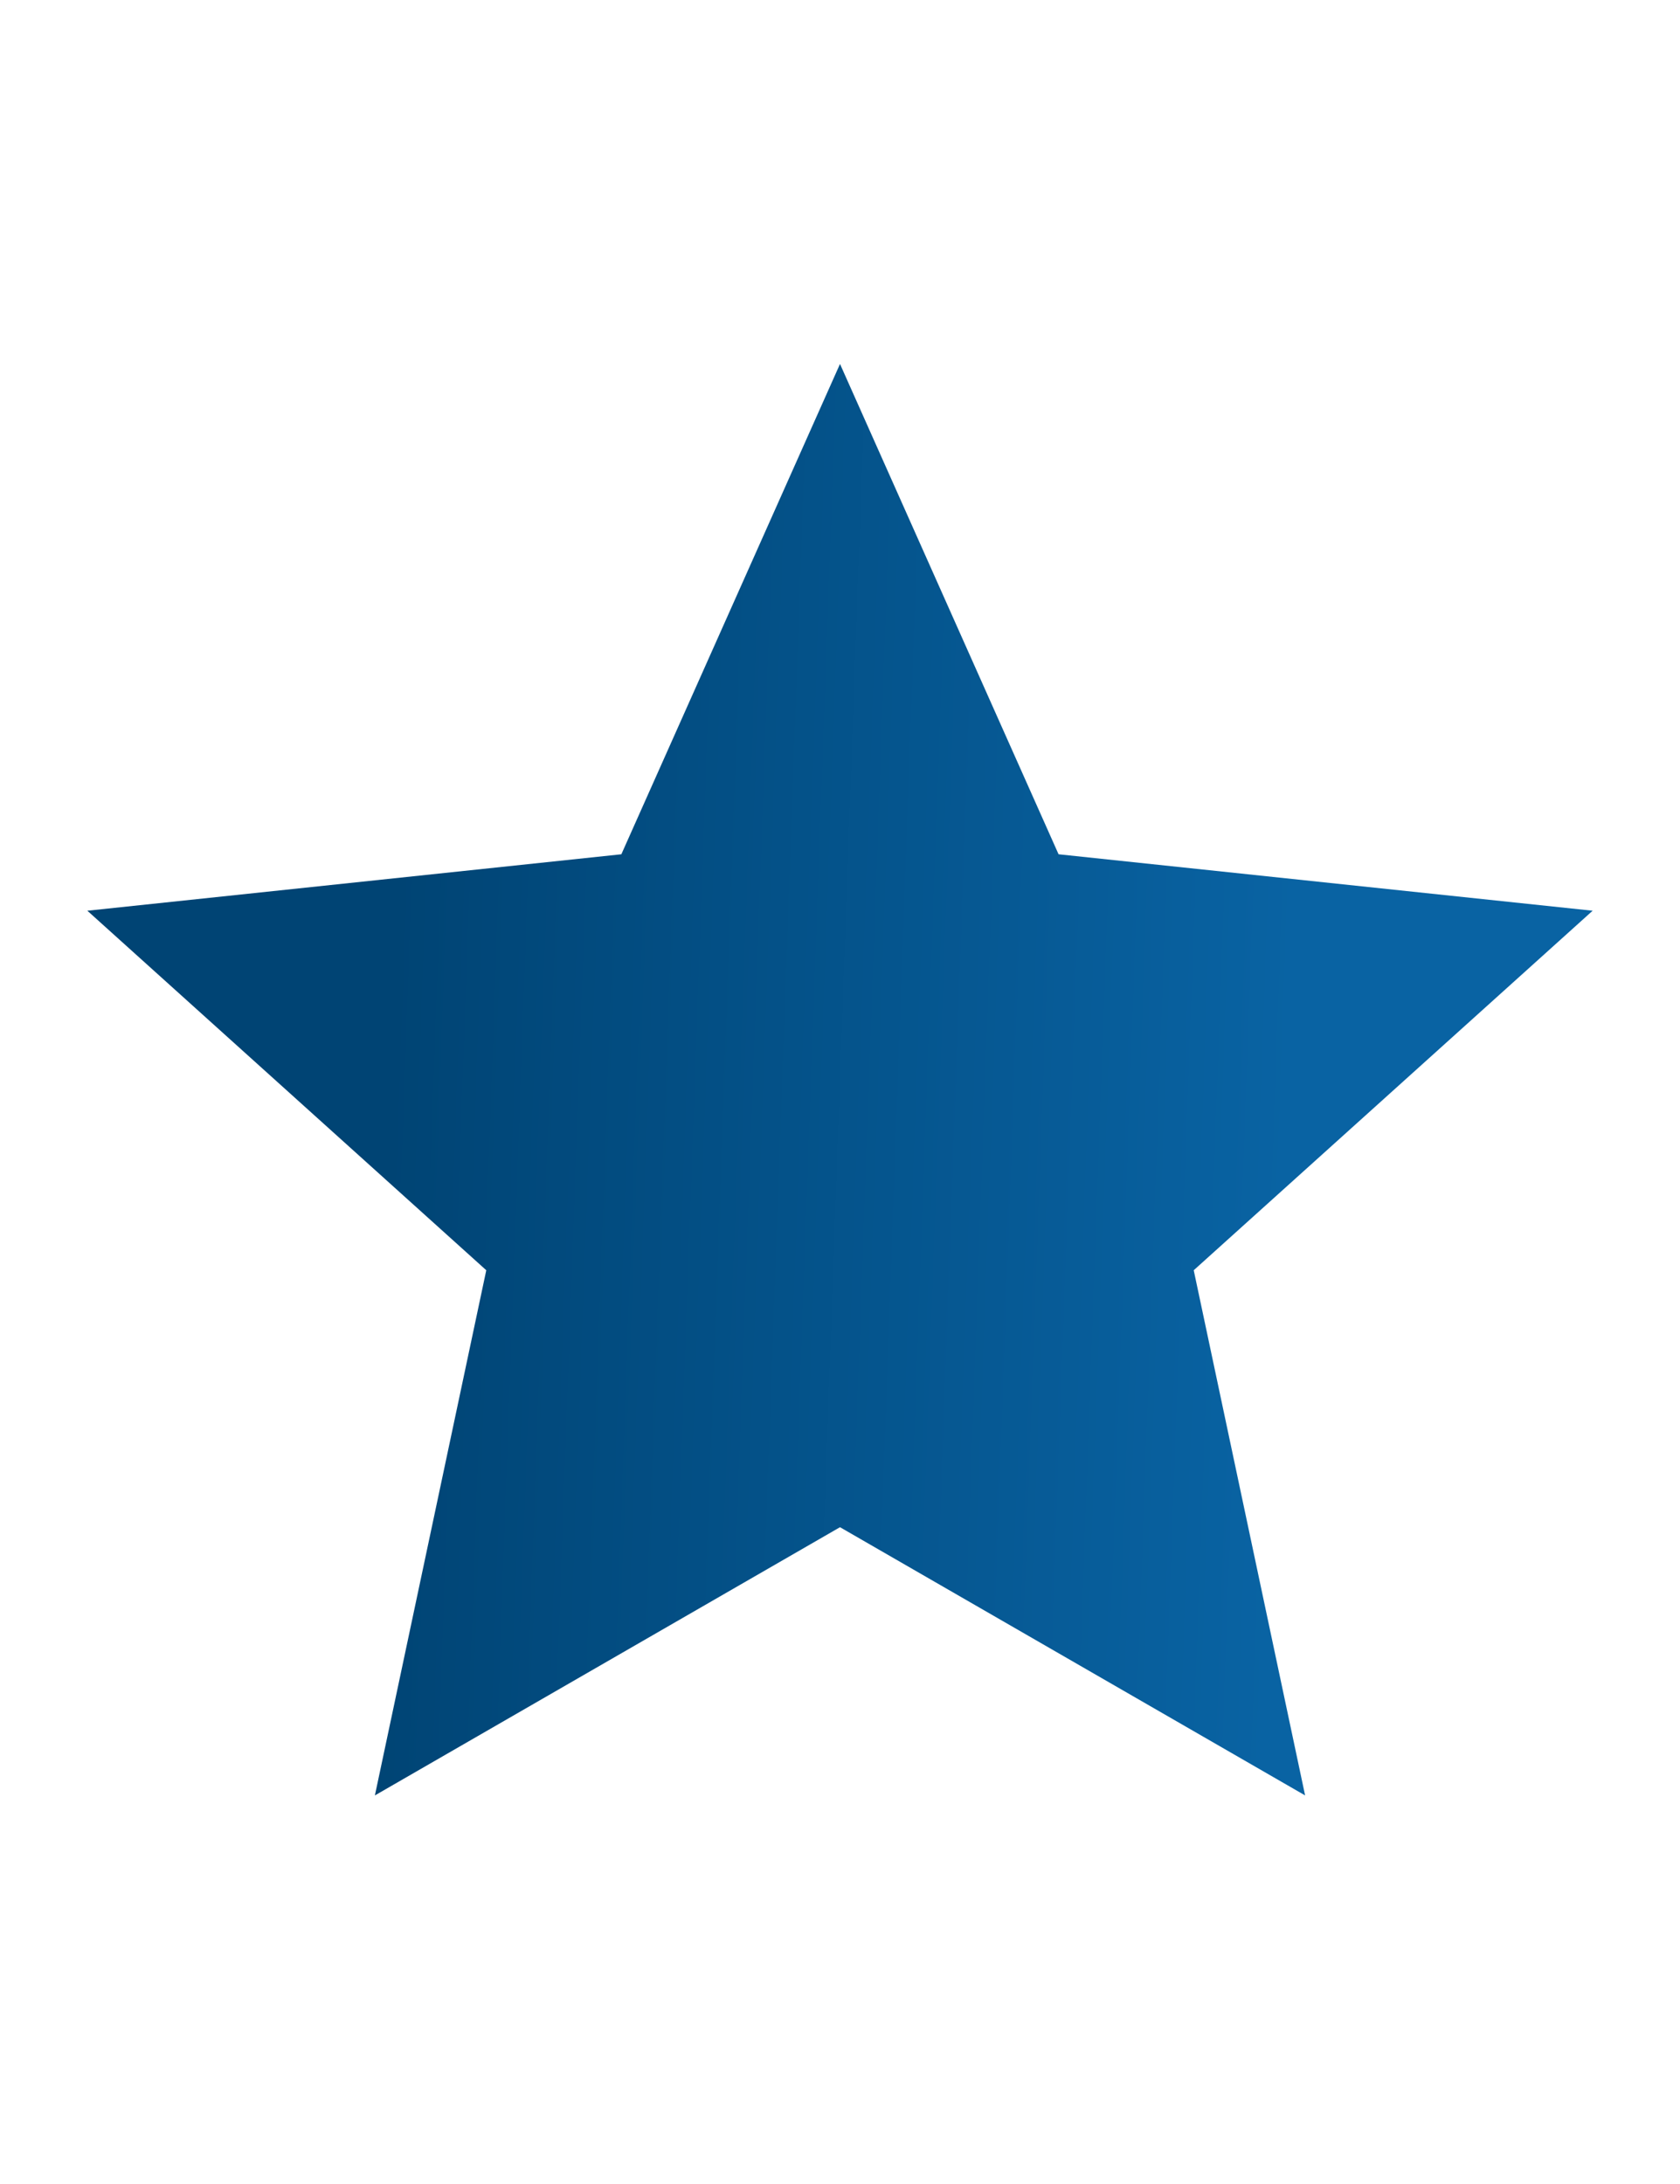 <svg width="20" height="26" viewBox="0 0 20 26" fill="none" xmlns="http://www.w3.org/2000/svg">
<g filter="url(#filter0_d_38_2279)">
<path d="M18.96 6.842L12.602 6.17L10 0.333L7.397 6.17L1.04 6.842L5.789 11.122L4.463 17.374L10 14.181L15.537 17.374L14.211 11.122L18.96 6.842Z" fill="url(#paint0_linear_38_2279)"/>
</g>
<defs>
<filter id="filter0_d_38_2279" x="-2.96" y="0.333" width="25.92" height="25.041" filterUnits="userSpaceOnUse" color-interpolation-filters="sRGB">
<feFlood flood-opacity="0" result="BackgroundImageFix"/>
<feColorMatrix in="SourceAlpha" type="matrix" values="0 0 0 0 0 0 0 0 0 0 0 0 0 0 0 0 0 0 127 0" result="hardAlpha"/>
<feOffset dy="4"/>
<feGaussianBlur stdDeviation="2"/>
<feComposite in2="hardAlpha" operator="out"/>
<feColorMatrix type="matrix" values="0 0 0 0 0 0 0 0 0 0 0 0 0 0 0 0 0 0 0.25 0"/>
<feBlend mode="normal" in2="BackgroundImageFix" result="effect1_dropShadow_38_2279"/>
<feBlend mode="normal" in="SourceGraphic" in2="effect1_dropShadow_38_2279" result="shape"/>
</filter>
<linearGradient id="paint0_linear_38_2279" x1="4.953" y1="0.333" x2="15.646" y2="0.718" gradientUnits="userSpaceOnUse">
<stop stop-color="#004474"/>
<stop offset="1" stop-color="#0963A3"/>
</linearGradient>
</defs>
</svg>
